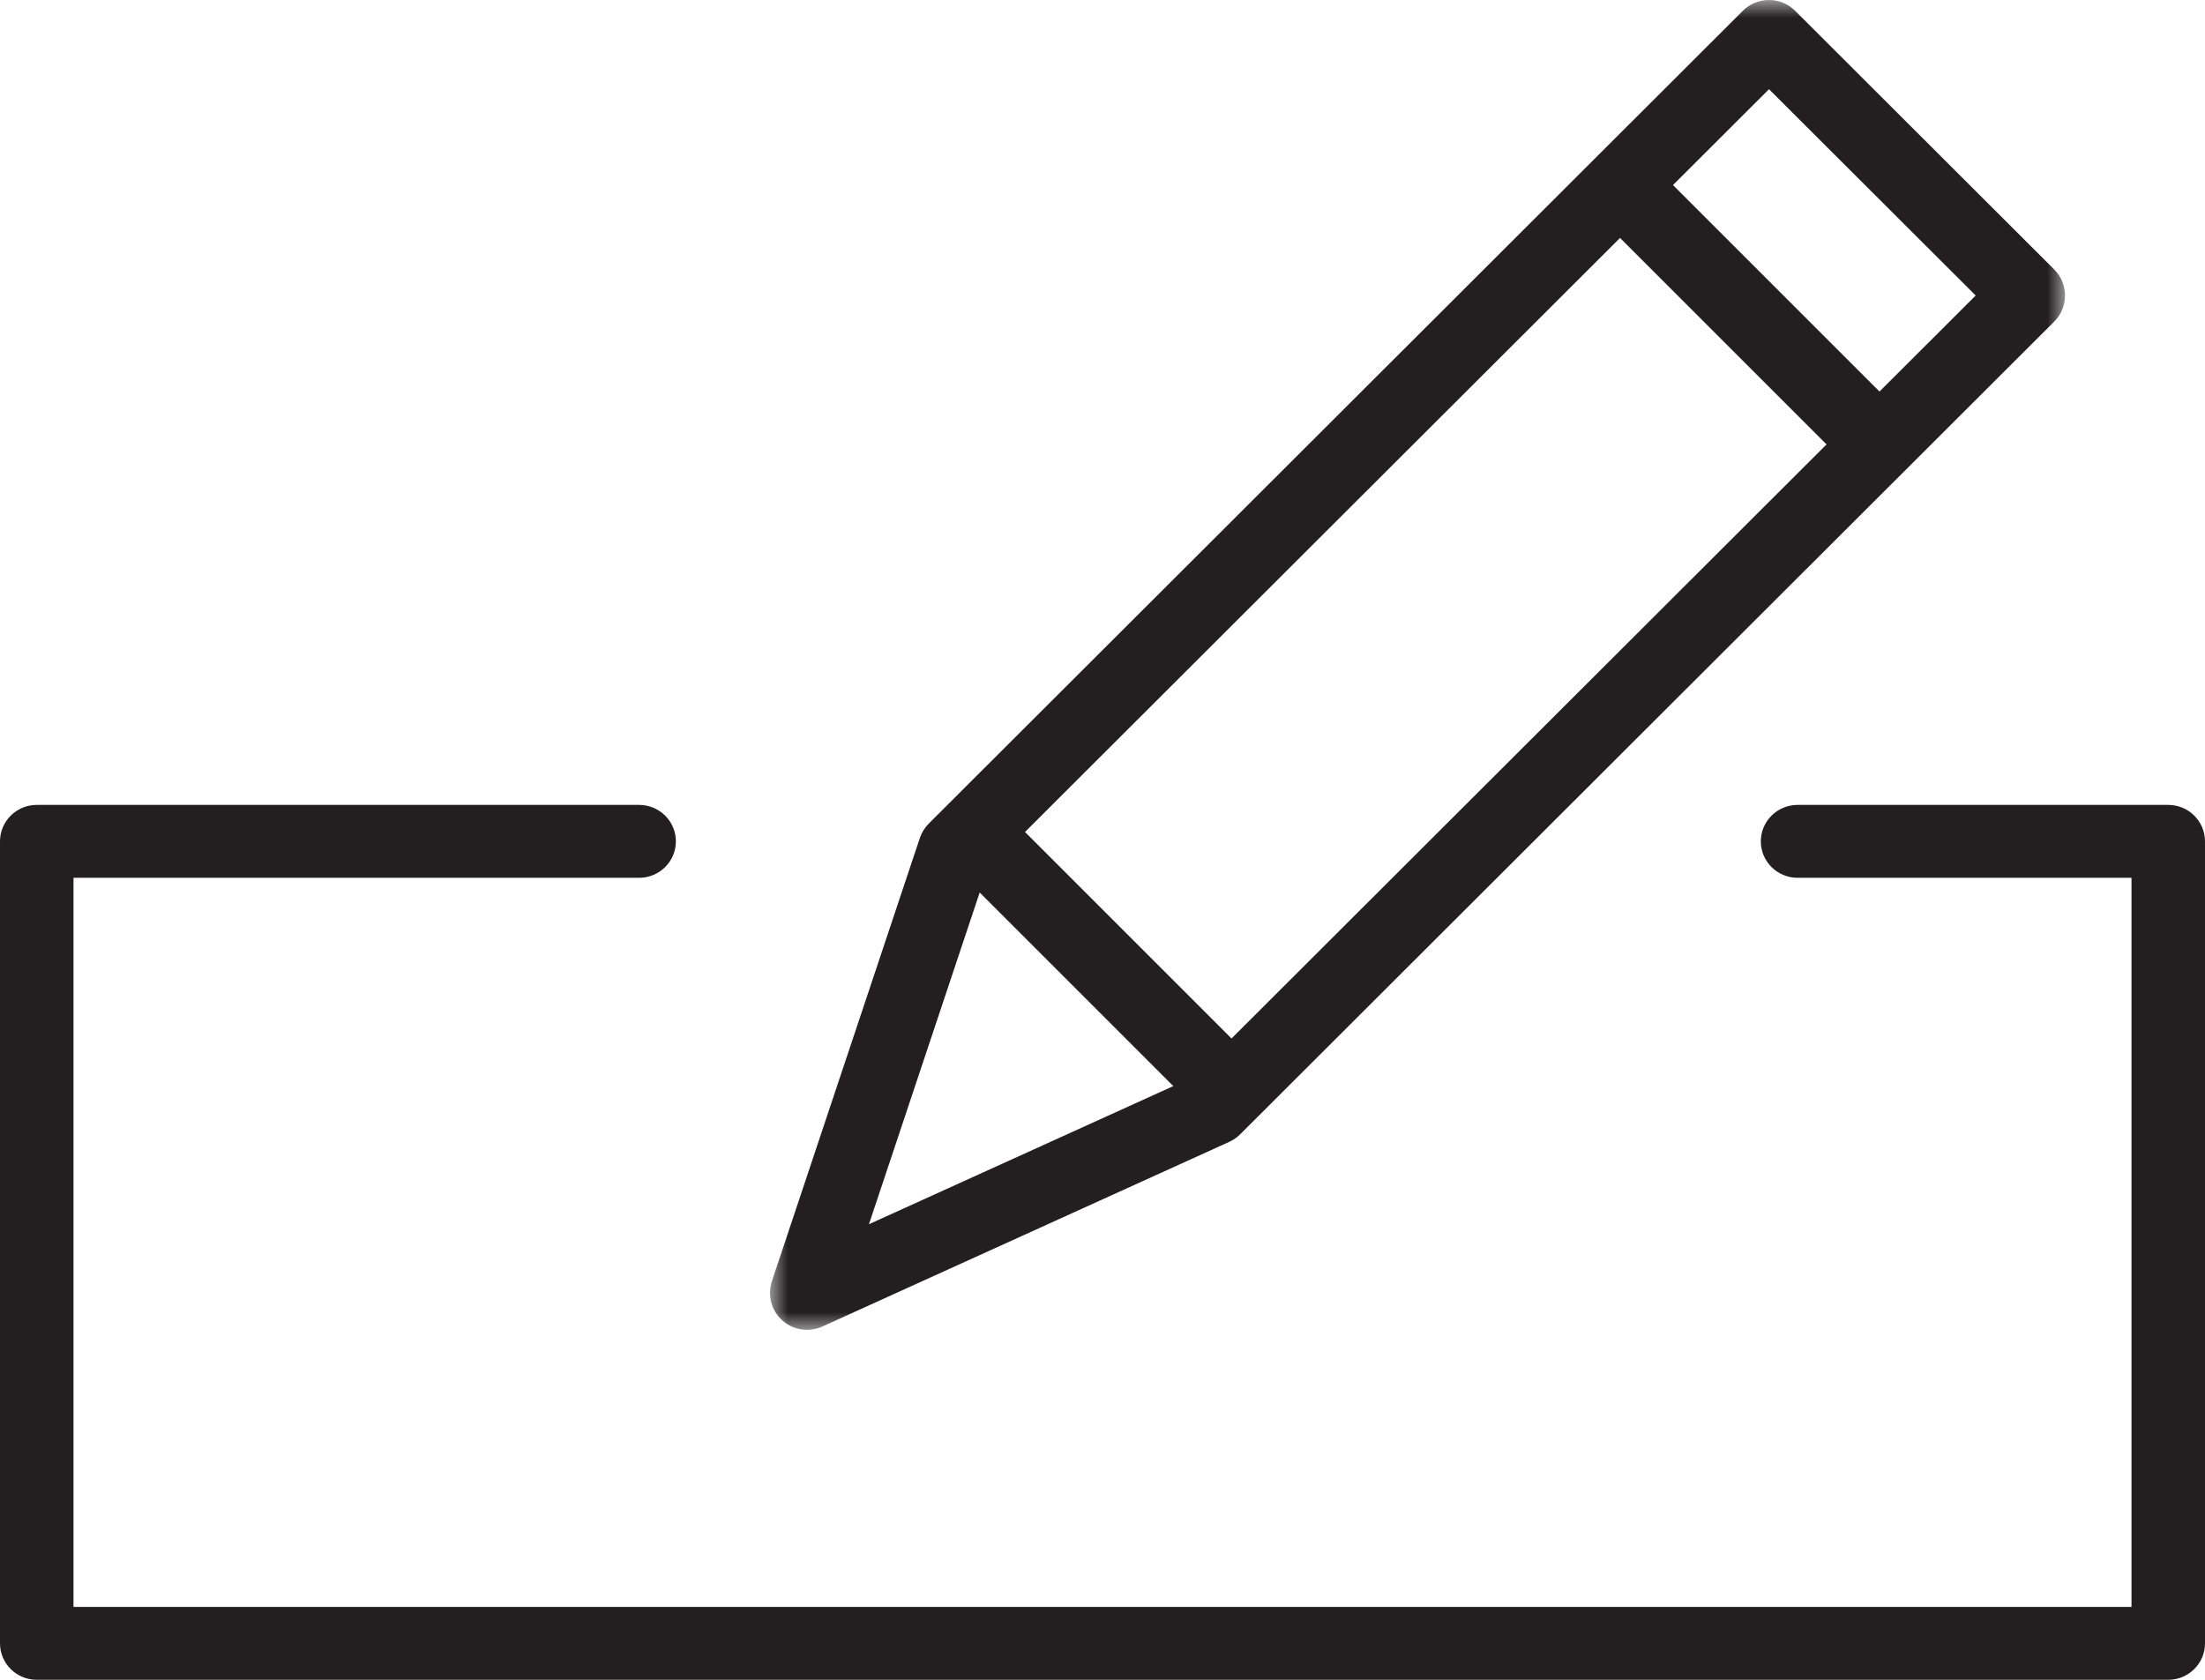 <?xml version="1.0" encoding="UTF-8"?>
<svg width="63px" height="48px" viewBox="0 0 63 48" version="1.1" xmlns="http://www.w3.org/2000/svg" xmlns:xlink="http://www.w3.org/1999/xlink">
    <!-- Generator: Sketch 49.3 (51167) - http://www.bohemiancoding.com/sketch -->
    <title>Page 1</title>
    <desc>Created with Sketch.</desc>
    <defs>
        <polygon id="path-1" points="-1.45622138e-05 0 37 0 37 38 -1.45622138e-05 38"></polygon>
    </defs>
    <g id="desktop" stroke="none" stroke-width="1" fill="none" fill-rule="evenodd">
        <g id="quote-page" transform="translate(-296, -668)">
            <g id="Page-1" transform="translate(296, 668)">
                <path d="M61.95,48 L1.05,48 C0.47,48 0,47.533 0,46.958 L0,24.042 C0,23.467 0.47,23 1.05,23 L18.261,23 C18.84,23 19.311,23.467 19.311,24.042 C19.311,24.617 18.84,25.083 18.261,25.083 L2.1,25.083 L2.1,45.917 L60.9,45.917 L60.9,25.083 L51.359,25.083 C50.779,25.083 50.309,24.617 50.309,24.042 C50.309,23.467 50.779,23 51.359,23 L61.95,23 C62.53,23 63,23.467 63,24.042 L63,46.958 C63,47.533 62.53,48 61.95,48" id="Fill-1" fill="#231F20"></path>
                <g id="Group-5" transform="translate(22, 0)">
                    <mask id="mask-2" fill="white">
                        <use xlink:href="#path-1"></use>
                    </mask>
                    <g id="Clip-4"></g>
                    <path d="M6.21,24.848 L2.827,34.982 L12.074,30.785 L34.448,8.444 L28.543,2.549 L6.21,24.848 Z M1.057,38 C0.801,38 0.548,37.907 0.35,37.729 C0.037,37.448 -0.078,37.009 0.054,36.611 L4.282,23.944 C4.335,23.789 4.422,23.648 4.538,23.532 L27.795,0.309 C28.209,-0.103 28.877,-0.103 29.29,0.309 L36.69,7.698 C37.104,8.111 37.104,8.779 36.69,9.191 L13.433,32.413 C13.344,32.502 13.238,32.575 13.123,32.628 L1.495,37.906 C1.354,37.969 1.205,38 1.057,38 Z" id="Fill-3" fill="#231F20" mask="url(#mask-2)"></path>
                </g>
                <polygon id="Fill-6" fill="#231F20" points="52.488 13 45 5.512 46.512 4 54 11.488"></polygon>
                <polygon id="Fill-8" fill="#231F20" points="34.488 32 27 24.512 28.512 23 36 30.488"></polygon>
            </g>
        </g>
    </g>
</svg>